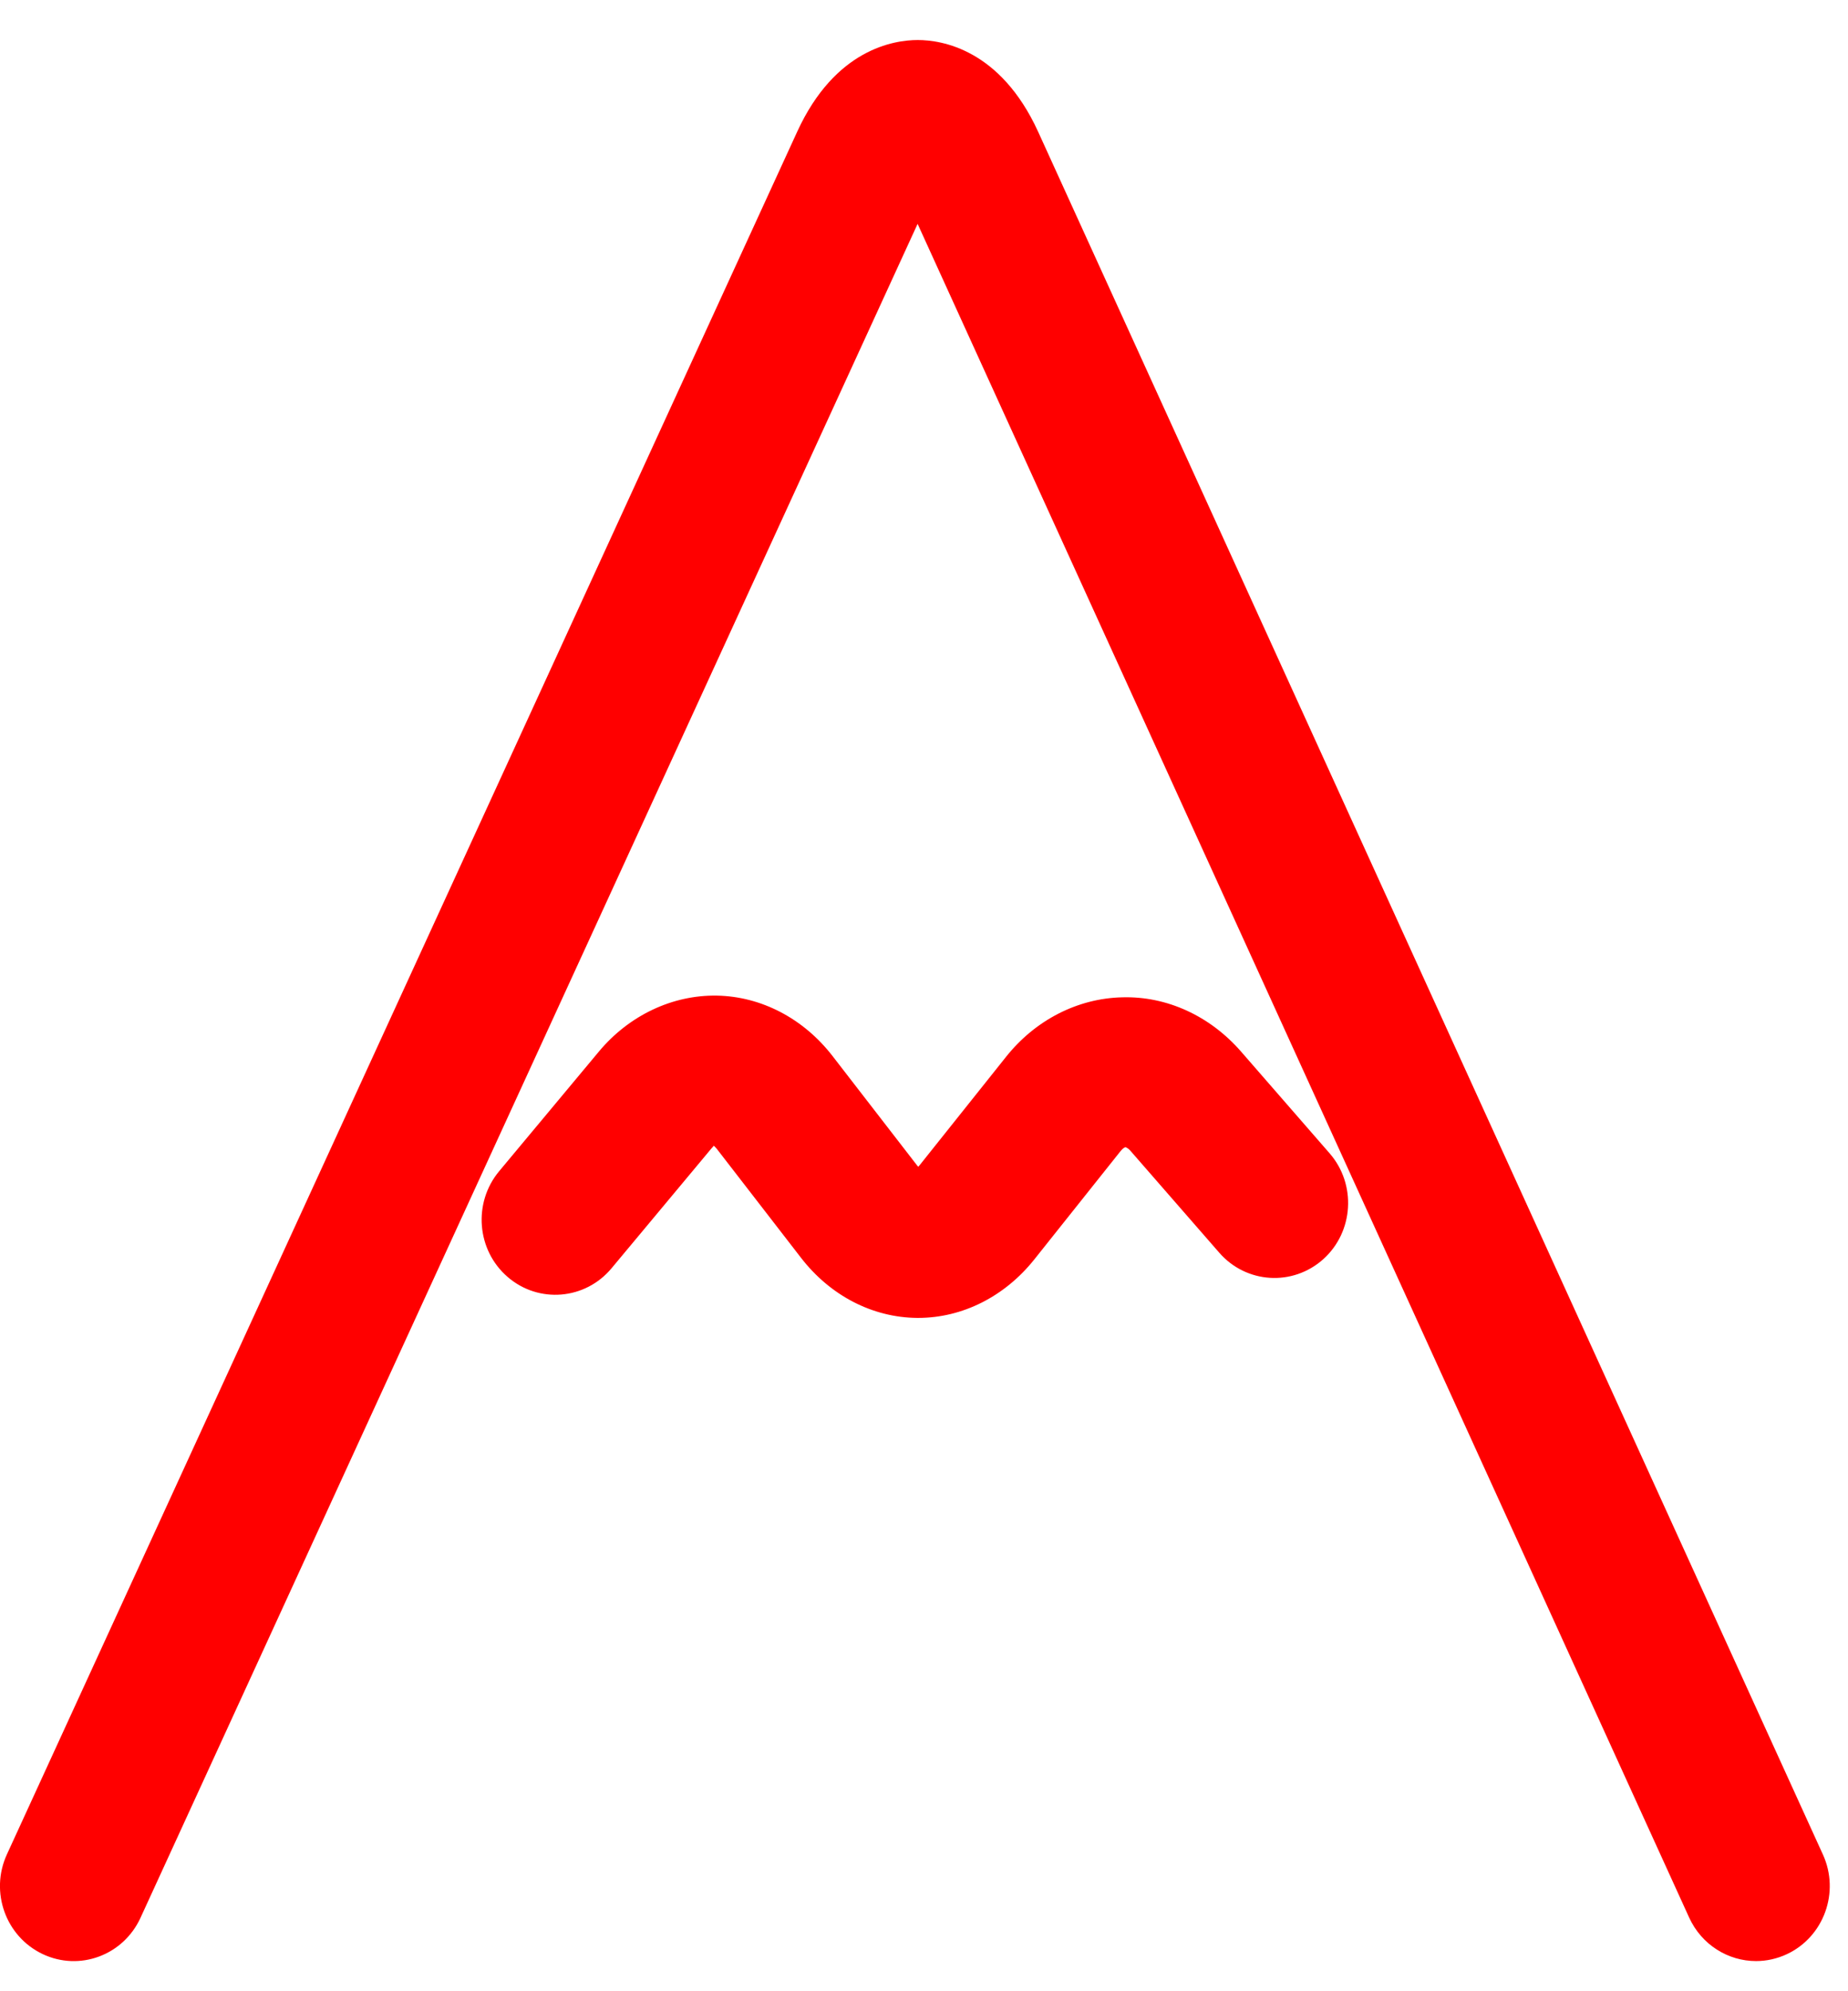 <?xml version="1.0" encoding="UTF-8" standalone="no"?>
<svg width="26px" height="28px" viewBox="0 0 26 28" version="1.1" xmlns="http://www.w3.org/2000/svg" xmlns:xlink="http://www.w3.org/1999/xlink">
    <!-- Generator: Sketch 39.1 (31720) - http://www.bohemiancoding.com/sketch -->
    <title>Page 1</title>
    <desc>Created with Sketch.</desc>
    <defs></defs>
    <g id="Desktop" stroke="none" stroke-width="1" fill="none" fill-rule="evenodd">
        <g id="Educanada-World" transform="translate(-204, -7658)" fill="#FF0000">
            <g id="Why-Canada" transform="translate(0, 4364)">
                <g id="Images" transform="translate(175, 3170)">
                    <g id="Group-16">
                        <g id="Group-5" transform="translate(19, 116)">
                            <g id="Page-1" transform="translate(10, 8)">
                                <path d="M25.647,26.078 L14.606,1.853 C14.074,0.689 13.245,0.563 12.913,0.563 L12.911,0.563 C12.578,0.563 11.75,0.689 11.217,1.85 L0.097,26.076 C-0.145,26.603 0.079,27.23 0.599,27.477 C1.119,27.724 1.735,27.495 1.977,26.967 L12.91,3.148 L23.765,26.964 C23.941,27.349 24.315,27.576 24.706,27.576 C24.853,27.576 25.001,27.544 25.142,27.478 C25.662,27.233 25.888,26.606 25.647,26.078" id="Fill-1"></path>
                                <path d="M17.459,14.785 C17.024,14.287 16.419,14.006 15.789,14.024 C15.163,14.038 14.567,14.343 14.155,14.86 L12.94,16.383 C12.931,16.393 12.925,16.401 12.919,16.407 C12.914,16.401 12.907,16.393 12.899,16.383 L11.715,14.852 C11.306,14.322 10.711,14.011 10.084,14 C9.462,13.99 8.851,14.276 8.424,14.789 L7.022,16.47 C6.652,16.915 6.706,17.58 7.142,17.956 C7.579,18.334 8.234,18.278 8.604,17.834 L10.006,16.153 C10.025,16.13 10.041,16.117 10.041,16.11 C10.05,16.117 10.066,16.131 10.085,16.155 L11.269,17.686 C11.681,18.219 12.276,18.527 12.904,18.532 L12.918,18.532 C13.54,18.532 14.135,18.232 14.551,17.711 L15.765,16.187 C15.801,16.142 15.828,16.132 15.835,16.132 C15.837,16.132 15.868,16.14 15.906,16.184 L17.154,17.615 C17.534,18.051 18.188,18.091 18.618,17.706 C19.046,17.32 19.086,16.654 18.707,16.218 L17.459,14.785 Z" id="Fill-4"></path>
                            </g>
                        </g>
                    </g>
                </g>
            </g>
        </g>
    </g>
</svg>